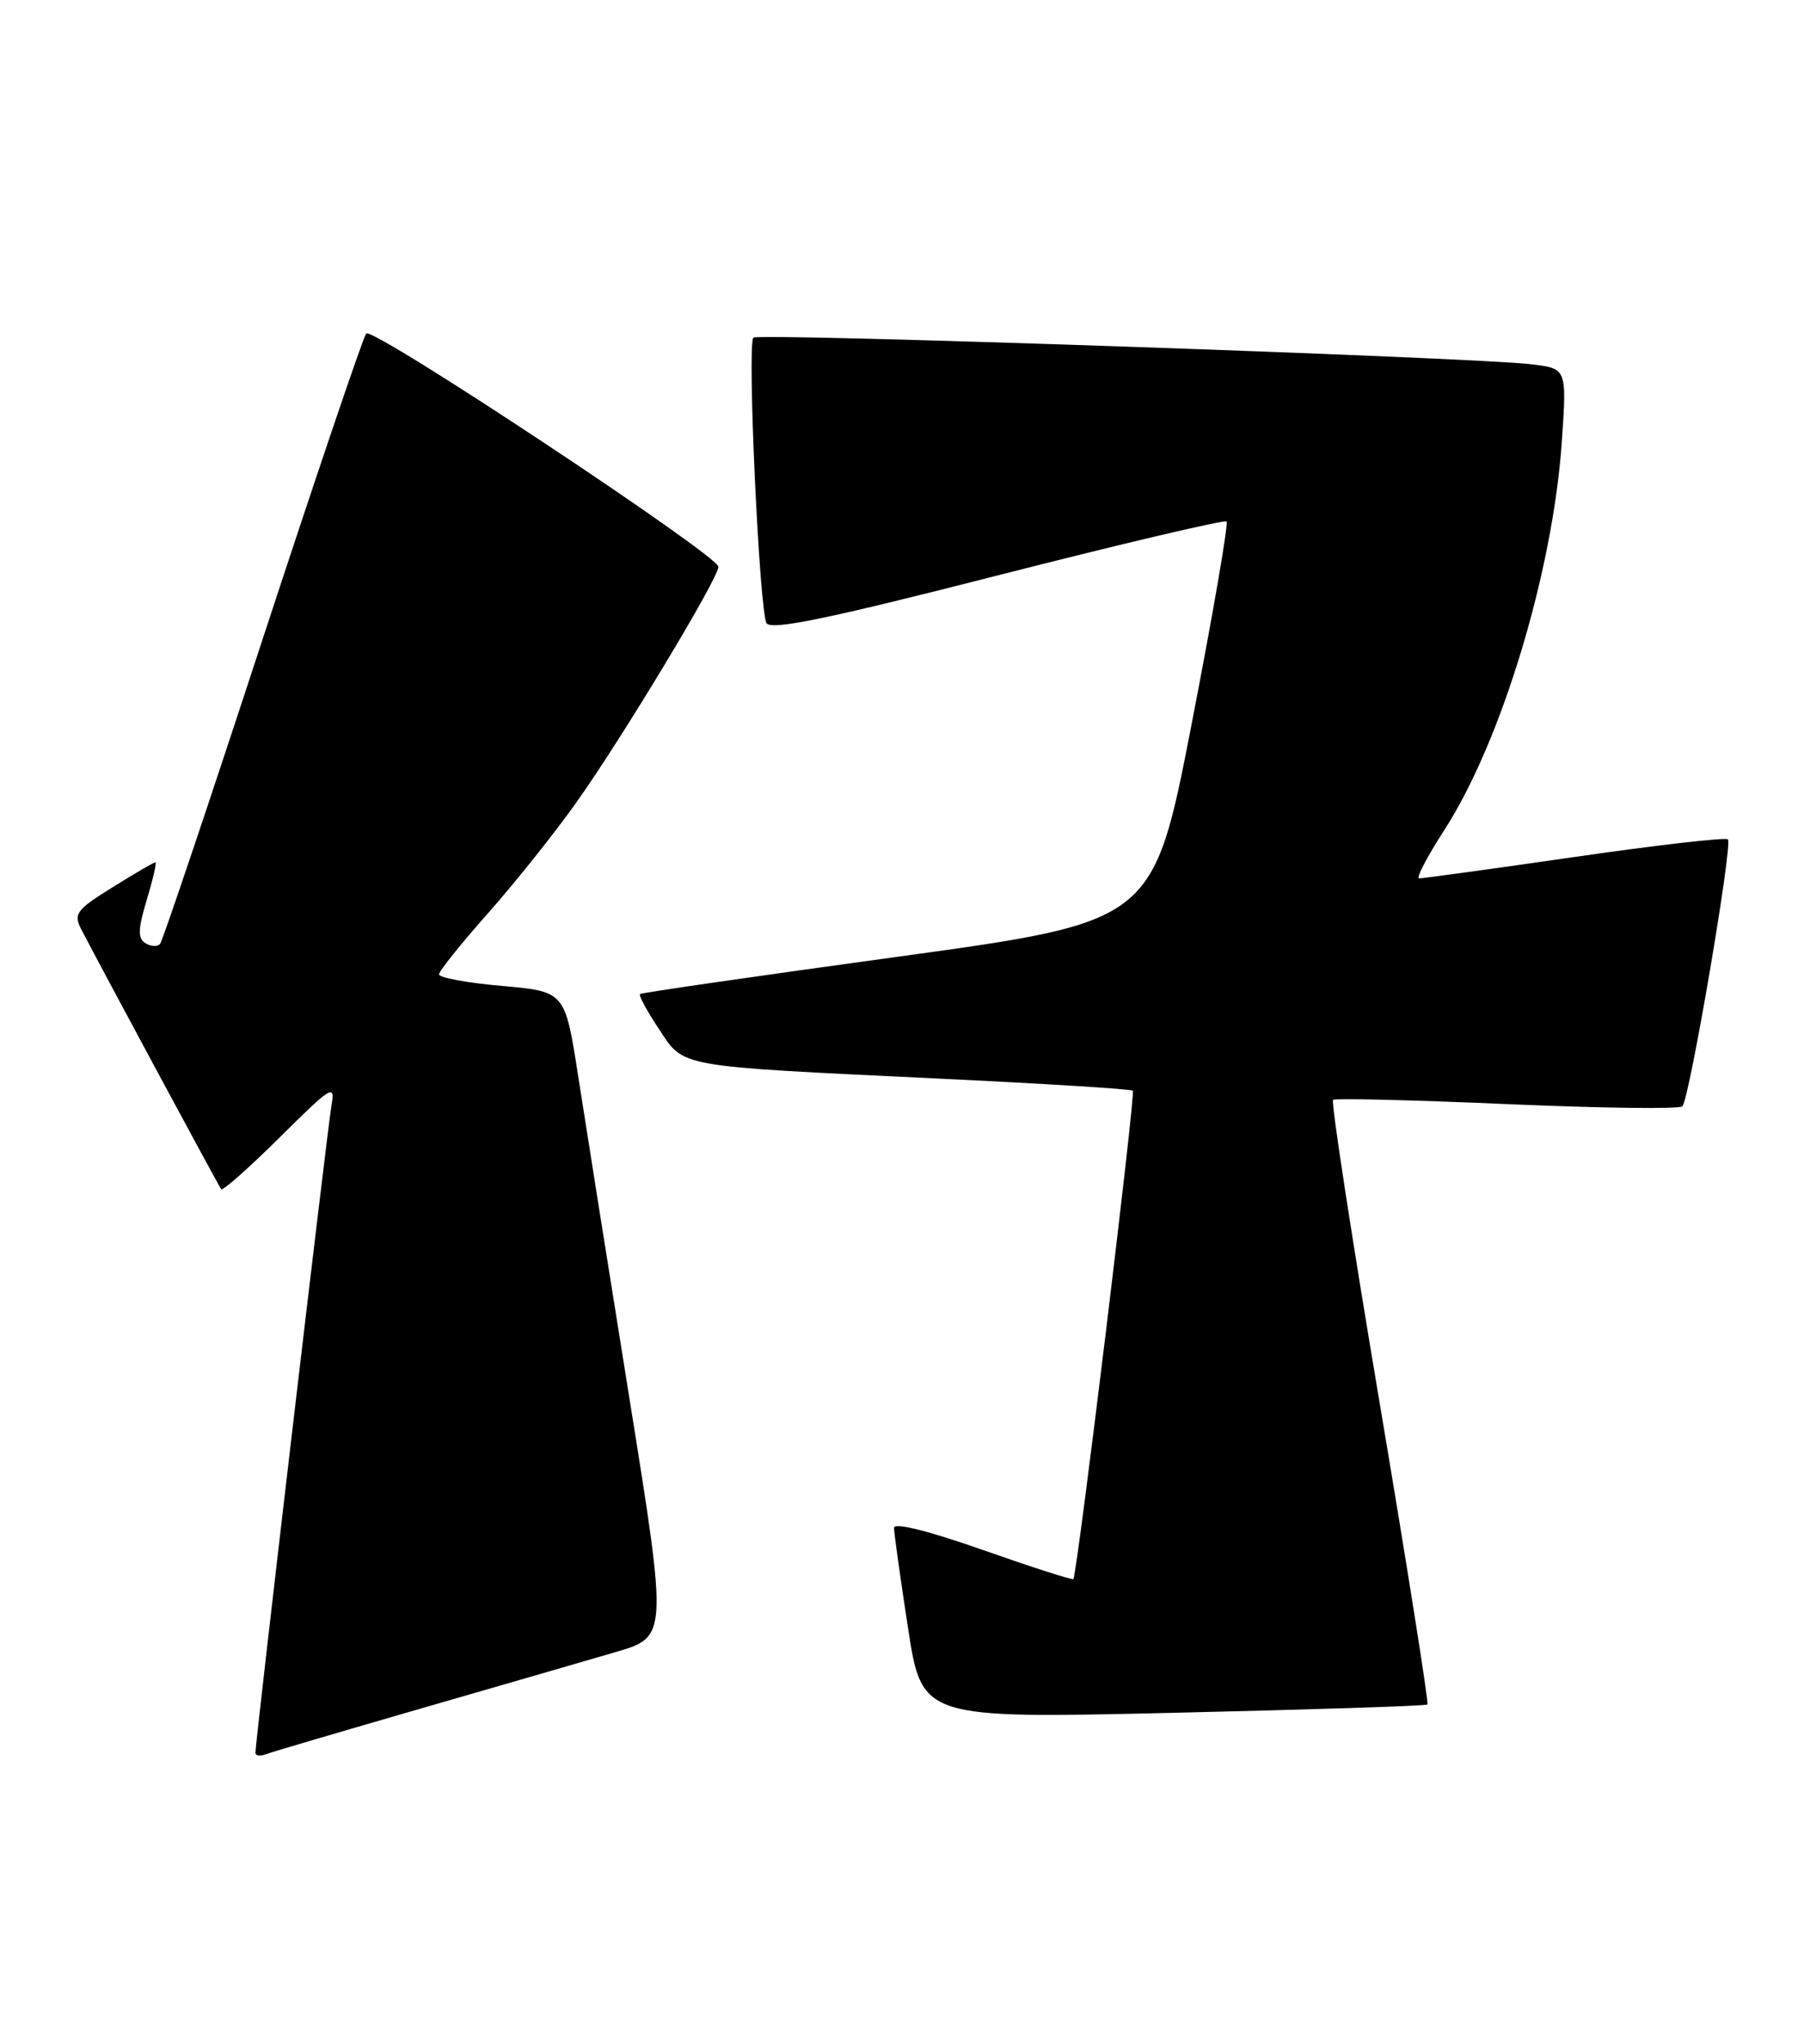 <?xml version="1.0" encoding="UTF-8" standalone="no"?>
<!DOCTYPE svg PUBLIC "-//W3C//DTD SVG 1.1//EN" "http://www.w3.org/Graphics/SVG/1.1/DTD/svg11.dtd" >
<svg xmlns="http://www.w3.org/2000/svg" xmlns:xlink="http://www.w3.org/1999/xlink" version="1.1" viewBox="0 0 226 256">
 <g >
 <path fill="currentColor"
d=" M 52.50 214.06 C 62.40 211.20 73.46 208.00 77.07 206.94 C 83.65 205.02 83.65 205.02 78.87 175.26 C 76.24 158.89 73.35 140.71 72.44 134.84 C 70.79 124.19 70.79 124.19 62.90 123.49 C 58.55 123.11 55.00 122.46 55.00 122.04 C 55.00 121.63 57.76 118.19 61.12 114.40 C 64.49 110.60 69.48 104.35 72.21 100.50 C 77.98 92.38 90.00 72.43 90.00 70.99 C 90.00 69.58 46.70 40.89 45.88 41.77 C 45.51 42.17 39.68 59.38 32.92 80.00 C 26.17 100.62 20.38 117.82 20.06 118.21 C 19.74 118.60 18.92 118.57 18.23 118.14 C 17.24 117.53 17.27 116.41 18.39 112.69 C 19.17 110.11 19.65 108.00 19.47 108.00 C 19.28 108.00 16.87 109.41 14.10 111.13 C 9.57 113.94 9.18 114.47 10.17 116.38 C 12.73 121.32 27.39 148.54 27.71 148.95 C 27.90 149.19 31.20 146.27 35.05 142.45 C 41.58 135.97 42.01 135.71 41.52 138.50 C 41.02 141.38 32.00 218.11 32.00 219.53 C 32.00 219.91 32.56 220.00 33.25 219.74 C 33.94 219.47 42.60 216.92 52.50 214.06 Z  M 178.83 213.49 C 179.00 213.32 176.31 196.30 172.83 175.67 C 169.35 155.04 166.73 137.98 167.00 137.76 C 167.28 137.54 177.09 137.78 188.81 138.29 C 200.52 138.80 210.40 138.93 210.76 138.57 C 211.65 137.69 217.09 105.76 216.47 105.13 C 216.19 104.86 207.54 105.85 197.24 107.34 C 186.93 108.83 178.17 110.03 177.77 110.02 C 177.37 110.01 178.79 107.29 180.93 103.98 C 188.09 92.91 194.54 71.59 195.66 55.33 C 196.29 46.17 196.29 46.17 191.90 45.63 C 184.85 44.76 94.98 41.68 94.38 42.29 C 93.58 43.08 95.13 76.59 96.03 78.05 C 96.60 78.98 103.72 77.51 124.99 72.07 C 140.51 68.11 153.40 65.07 153.66 65.32 C 153.91 65.57 151.95 76.96 149.30 90.61 C 144.48 115.44 144.48 115.44 112.49 119.83 C 94.90 122.24 80.35 124.34 80.18 124.51 C 80.00 124.68 81.06 126.64 82.53 128.86 C 85.75 133.74 84.49 133.51 117.50 135.09 C 130.70 135.72 141.69 136.40 141.92 136.61 C 142.28 136.95 134.96 197.07 134.47 197.78 C 134.36 197.93 129.26 196.29 123.14 194.14 C 116.40 191.76 112.00 190.66 112.00 191.36 C 112.00 191.99 112.79 197.62 113.75 203.88 C 115.50 215.26 115.50 215.26 147.00 214.53 C 164.32 214.13 178.65 213.67 178.83 213.49 Z "/>
</g>
</svg>